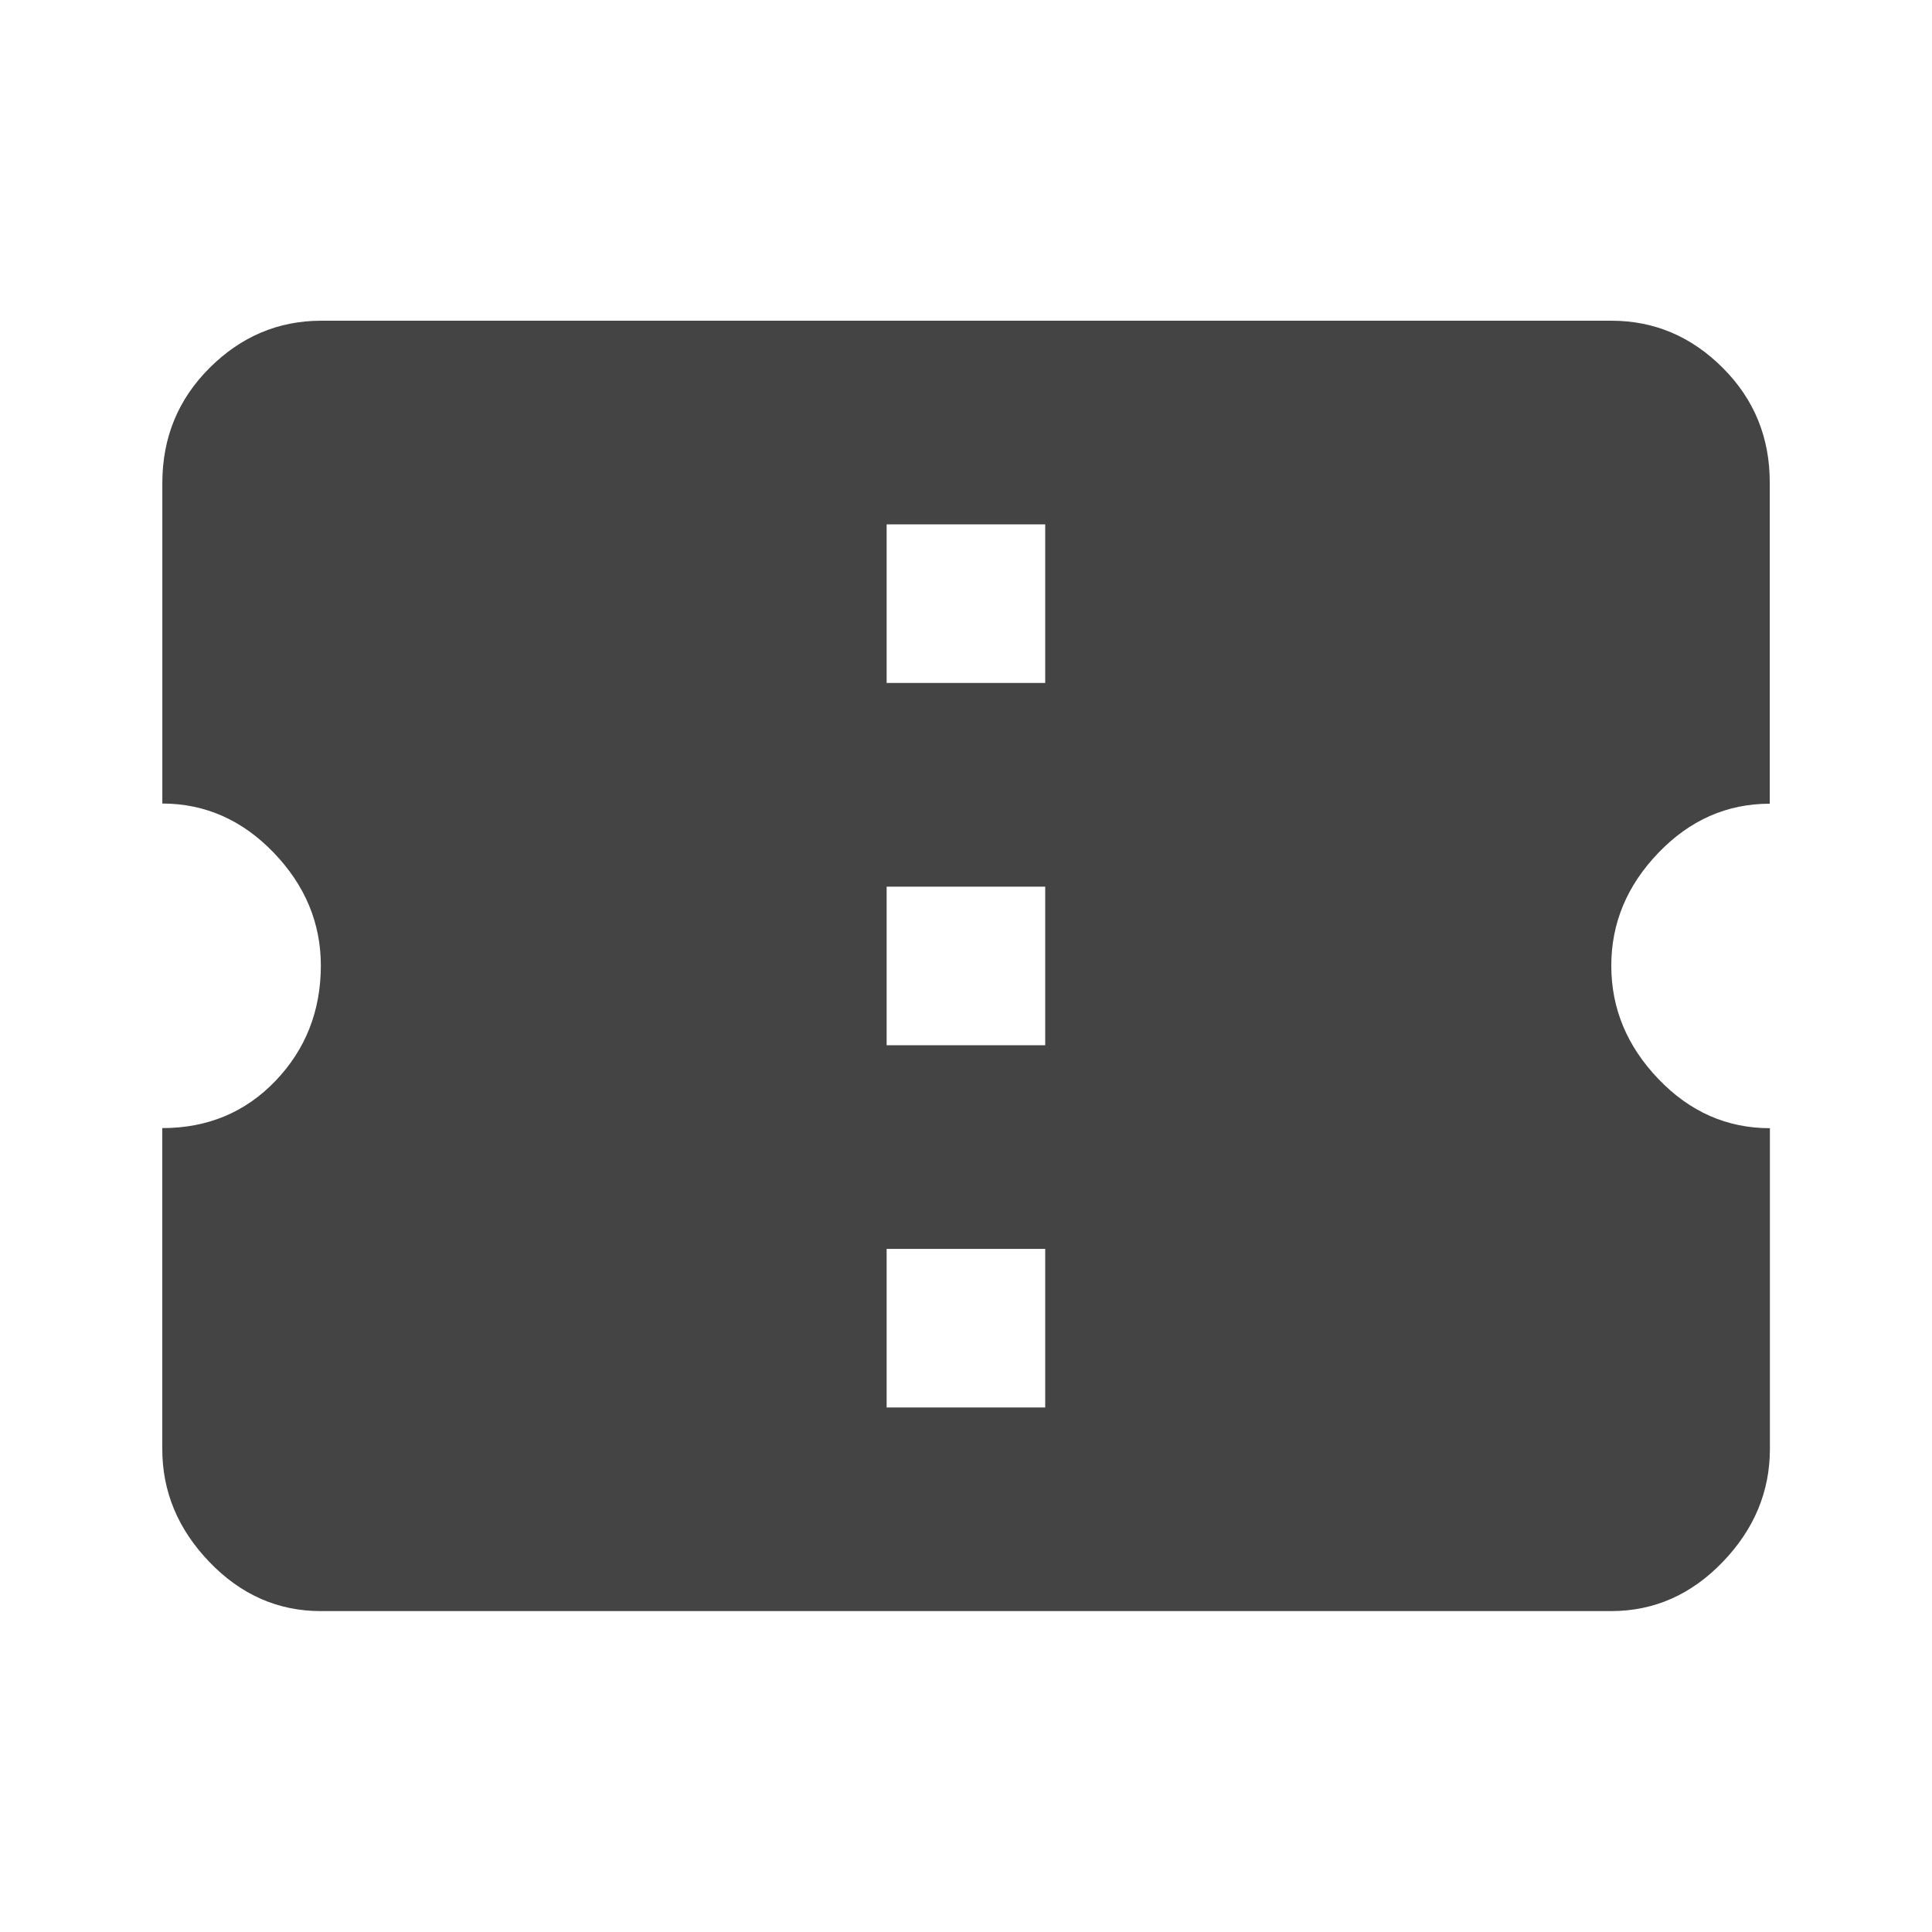 <?xml version="1.0"?><svg xmlns="http://www.w3.org/2000/svg" width="40" height="40" viewBox="0 0 40 40"><path fill="#444" d="m21.64 14.14v-3.283h-3.283v3.283h3.283z m0 7.5v-3.283h-3.283v3.283h3.283z m0 7.5v-3.283h-3.283v3.283h3.283z m15-12.5q-1.328 0-2.305 1.017t-0.975 2.342 0.977 2.342 2.307 1.017v6.638q0 1.328-0.977 2.343t-2.305 1.017h-26.72q-1.33 0-2.307-1.017t-0.975-2.343v-6.64q1.407 0 2.343-0.977t0.94-2.383q0-1.328-0.977-2.343t-2.305-1.017v-6.635q0-1.408 0.977-2.383t2.307-0.978h26.717q1.33 0 2.307 0.977t0.972 2.385v6.638z"></path></svg>